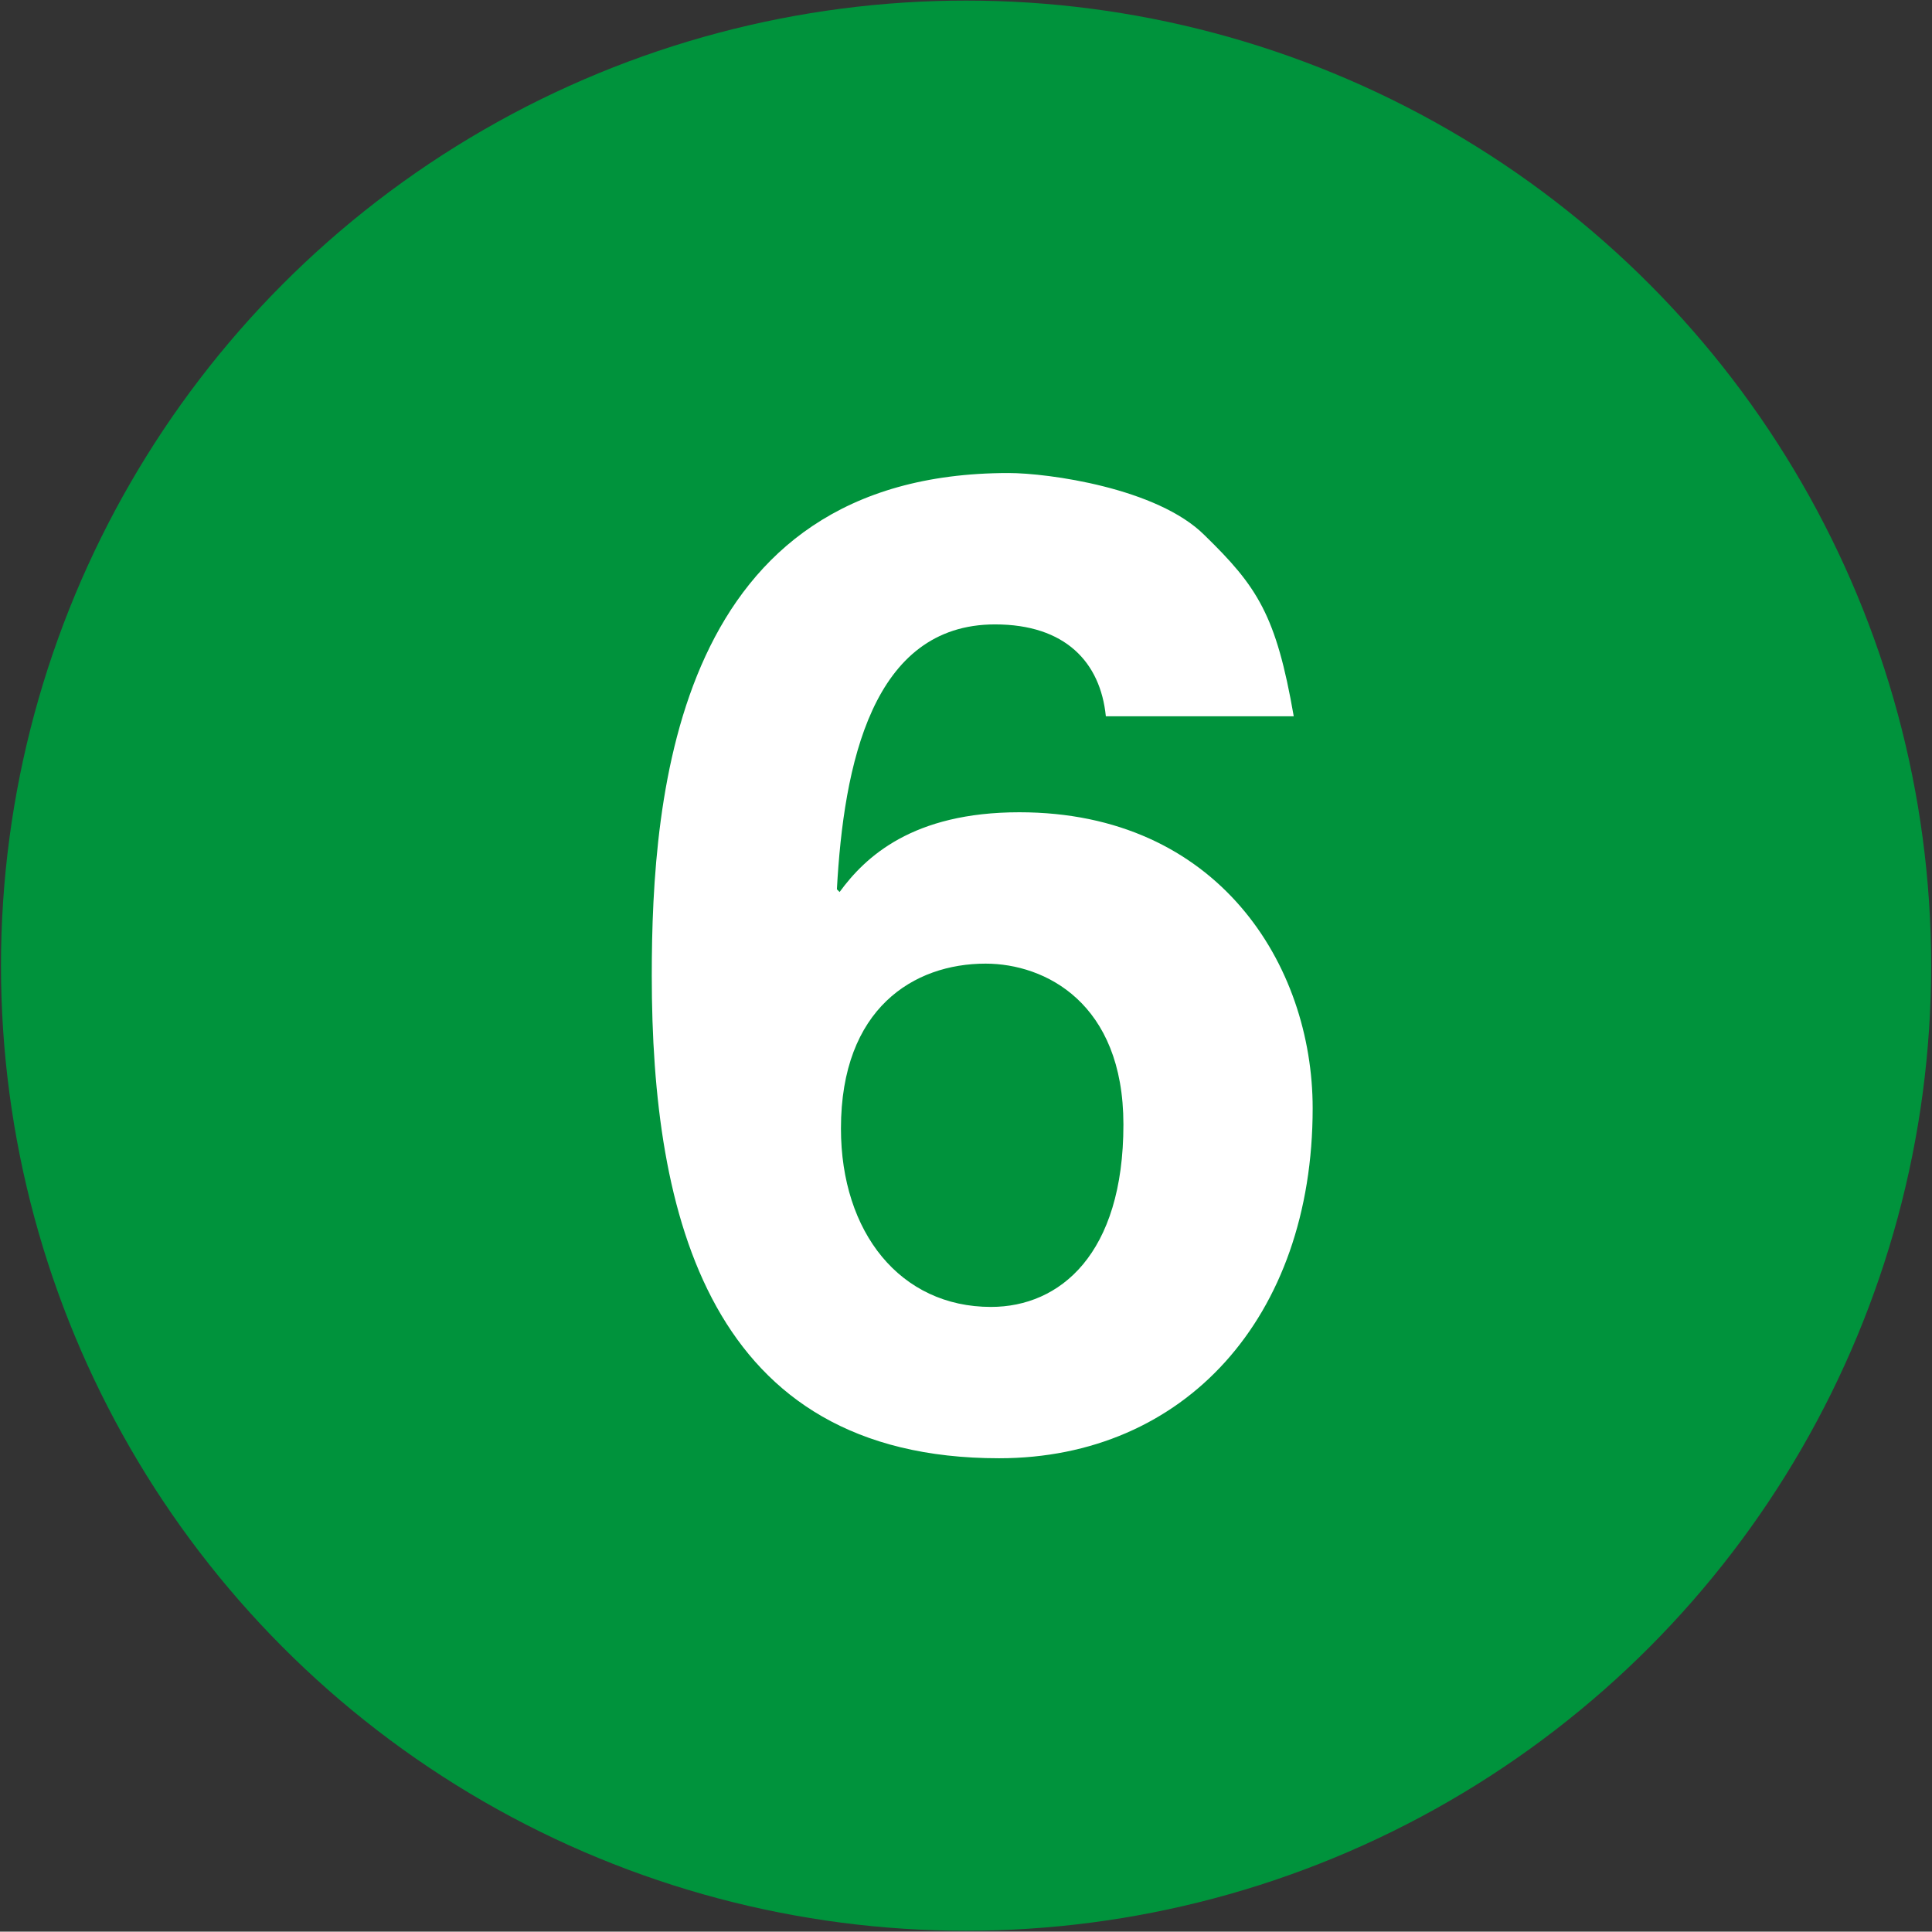 <svg xmlns="http://www.w3.org/2000/svg" viewBox="8.38 8.87 57.18 57.17"><rect x="8.38" y="8.87" width="57.18" height="57.17" fill="#333333" stroke="none"/><circle cy="37.45" cx="36.972" r="28.563" fill="#00933C"/><path d="M41.109 30.07c-.16-1.6-1.2-2.72-3.28-2.72-3.64 0-4.48 4.16-4.68 7.84l.08.08c.76-1.04 2.16-2.36 5.32-2.36 5.88 0 8.681 4.52 8.681 8.76 0 6.199-3.801 10.359-9.28 10.359-8.6 0-10.28-7.2-10.28-14.279 0-5.4.72-14.88 10.56-14.88 1.161 0 4.4.44 5.8 1.84 1.56 1.52 2.12 2.36 2.64 5.36h-5.561zm-3.56 7.32c-2.12 0-4.28 1.32-4.28 4.88 0 3.08 1.76 5.28 4.44 5.28 2.04 0 3.92-1.561 3.92-5.4-.001-3.6-2.32-4.76-4.08-4.76z" fill="#fff"/></svg>